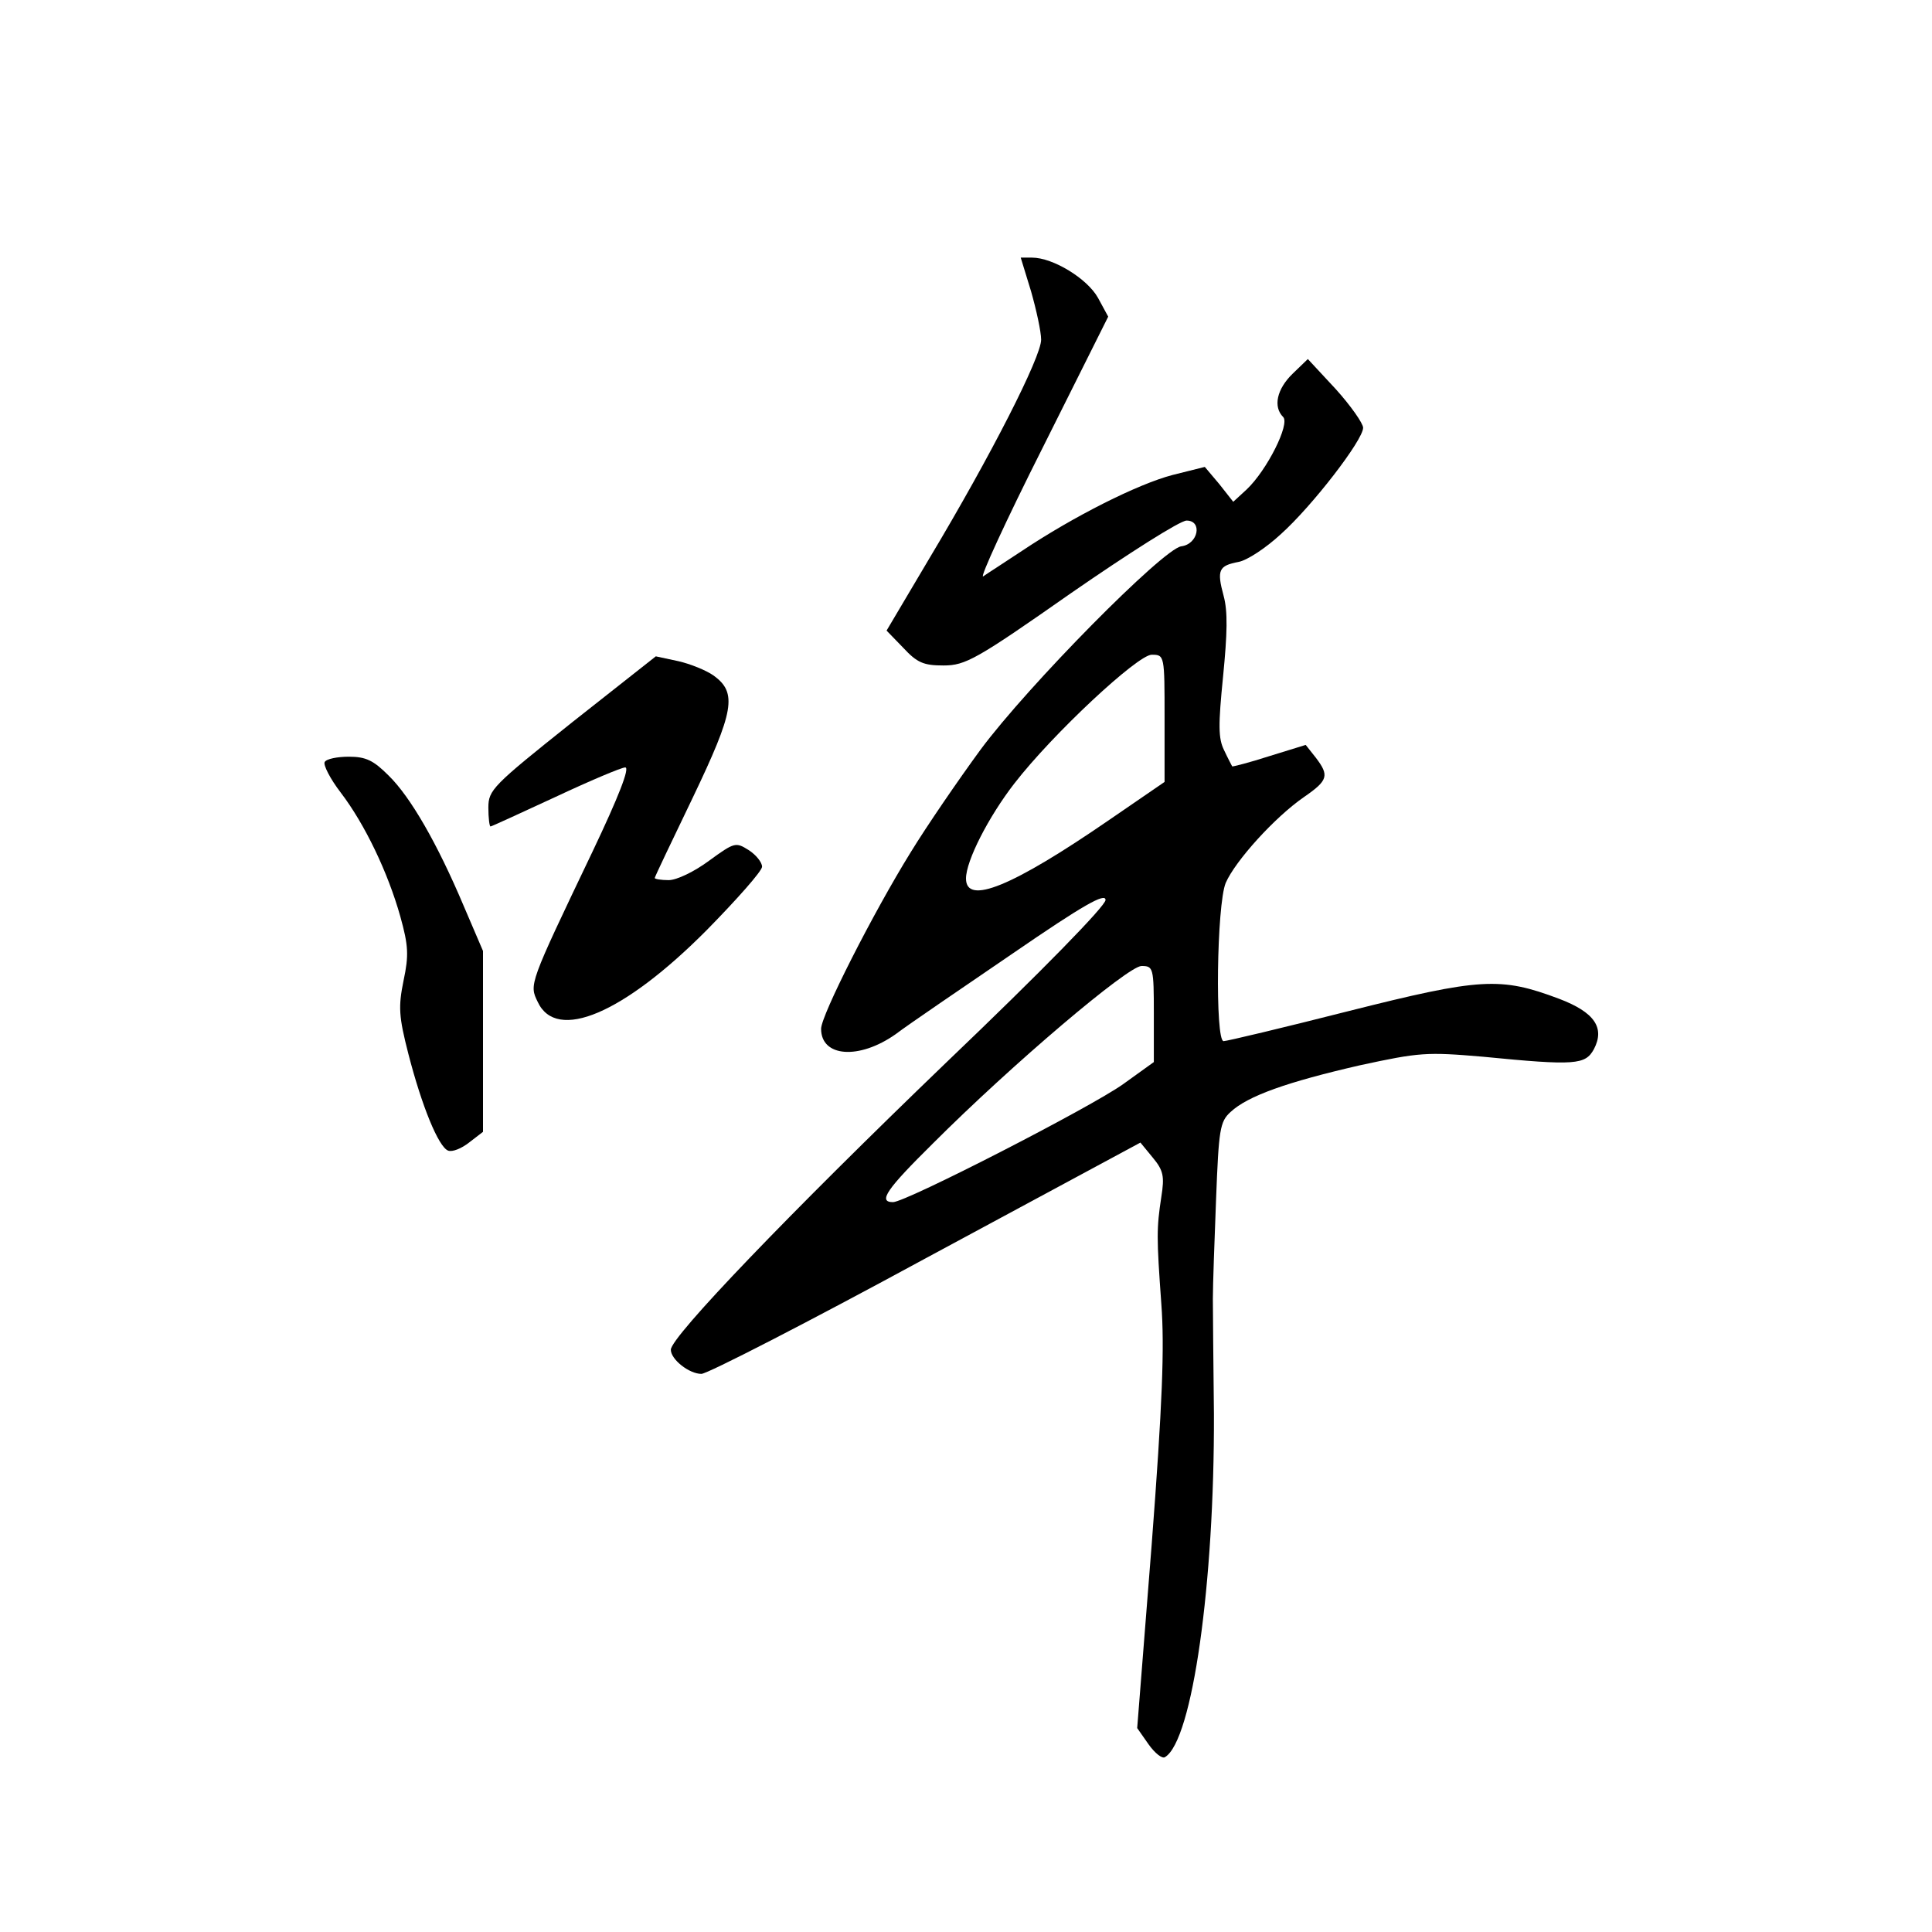 <?xml version="1.0" standalone="no"?>
<!DOCTYPE svg PUBLIC "-//W3C//DTD SVG 20010904//EN"
 "http://www.w3.org/TR/2001/REC-SVG-20010904/DTD/svg10.dtd">
<svg version="1.0" xmlns="http://www.w3.org/2000/svg"
 width="360pt" height="360pt" viewBox="0 0 360 360"
 preserveAspectRatio="xMidYMid meet">
<g transform="translate(0,360) scale(0.1,-0.1)"
fill="#000000" stroke="none">
<path d="M1921 3058 c10 -35 19 -76 19 -91 0 -32 -93 -215 -208 -407 l-80
-135 31 -32 c26 -28 38 -33 75 -33 41 0 61 11 238 135 107 74 203 135 215 135
30 0 22 -44 -10 -48 -34 -5 -285 -259 -374 -379 -41 -56 -100 -142 -130 -191
-70 -113 -167 -304 -167 -329 0 -53 71 -58 139 -10 25 19 124 86 219 151 131
90 172 113 172 99 0 -11 -118 -132 -297 -303 -291 -280 -513 -511 -513 -535 0
-18 34 -45 57 -45 11 0 200 97 419 216 l399 215 23 -28 c20 -24 22 -35 16 -73
-9 -59 -9 -75 0 -200 6 -80 2 -186 -18 -448 l-27 -342 21 -30 c12 -17 26 -28
31 -24 51 31 92 324 91 639 -1 94 -2 190 -2 215 0 25 3 109 6 186 5 129 7 144
27 162 32 30 106 56 241 87 111 24 124 25 229 16 173 -17 191 -15 207 14 21
40 1 69 -65 94 -109 41 -146 39 -392 -23 -122 -31 -227 -56 -233 -56 -16 0
-13 254 4 295 18 41 91 122 146 160 45 31 47 40 22 73 l-19 24 -68 -21 c-37
-12 -69 -20 -69 -19 -1 2 -8 15 -15 30 -11 22 -11 47 -2 137 8 81 9 122 1 151
-13 48 -9 56 28 63 16 3 51 26 79 52 58 52 153 175 153 198 0 8 -23 41 -51 72
l-52 56 -28 -27 c-30 -29 -37 -62 -18 -81 13 -13 -30 -99 -68 -135 l-25 -23
-26 33 -27 32 -60 -15 c-65 -17 -184 -77 -280 -141 -33 -22 -66 -43 -73 -48
-7 -4 42 103 110 238 l123 246 -19 35 c-20 36 -84 75 -123 75 l-21 0 19 -62z
m249 -796 l0 -119 -102 -70 c-183 -126 -268 -160 -268 -110 0 33 42 115 90
177 72 93 230 240 256 240 24 0 24 -1 24 -118z m-20 -551 l0 -90 -57 -41 c-60
-43 -405 -220 -429 -220 -29 0 -11 25 74 109 149 149 364 331 389 331 22 0 23
-3 23 -89z"/>
<path d="M1066 2254 c-148 -118 -156 -126 -156 -159 0 -19 2 -35 4 -35 2 0 56
25 121 55 64 30 123 55 130 55 9 0 -12 -54 -61 -157 -119 -249 -118 -247 -102
-280 35 -75 160 -22 315 134 56 57 103 110 103 118 0 8 -11 22 -25 31 -24 15
-26 15 -74 -20 -27 -20 -60 -36 -75 -36 -14 0 -26 2 -26 4 0 2 32 69 71 150
77 161 83 195 39 227 -14 10 -44 22 -66 27 l-42 9 -156 -123z"/>
<path d="M605 2180 c-3 -5 10 -31 30 -57 45 -59 88 -149 111 -231 15 -54 16
-72 6 -119 -10 -49 -9 -67 9 -137 25 -97 56 -173 74 -180 8 -3 25 4 39 15 l26
20 0 169 0 168 -36 84 c-49 116 -99 203 -140 243 -28 28 -42 35 -74 35 -21 0
-42 -4 -45 -10z"/>
</g>
</svg>
